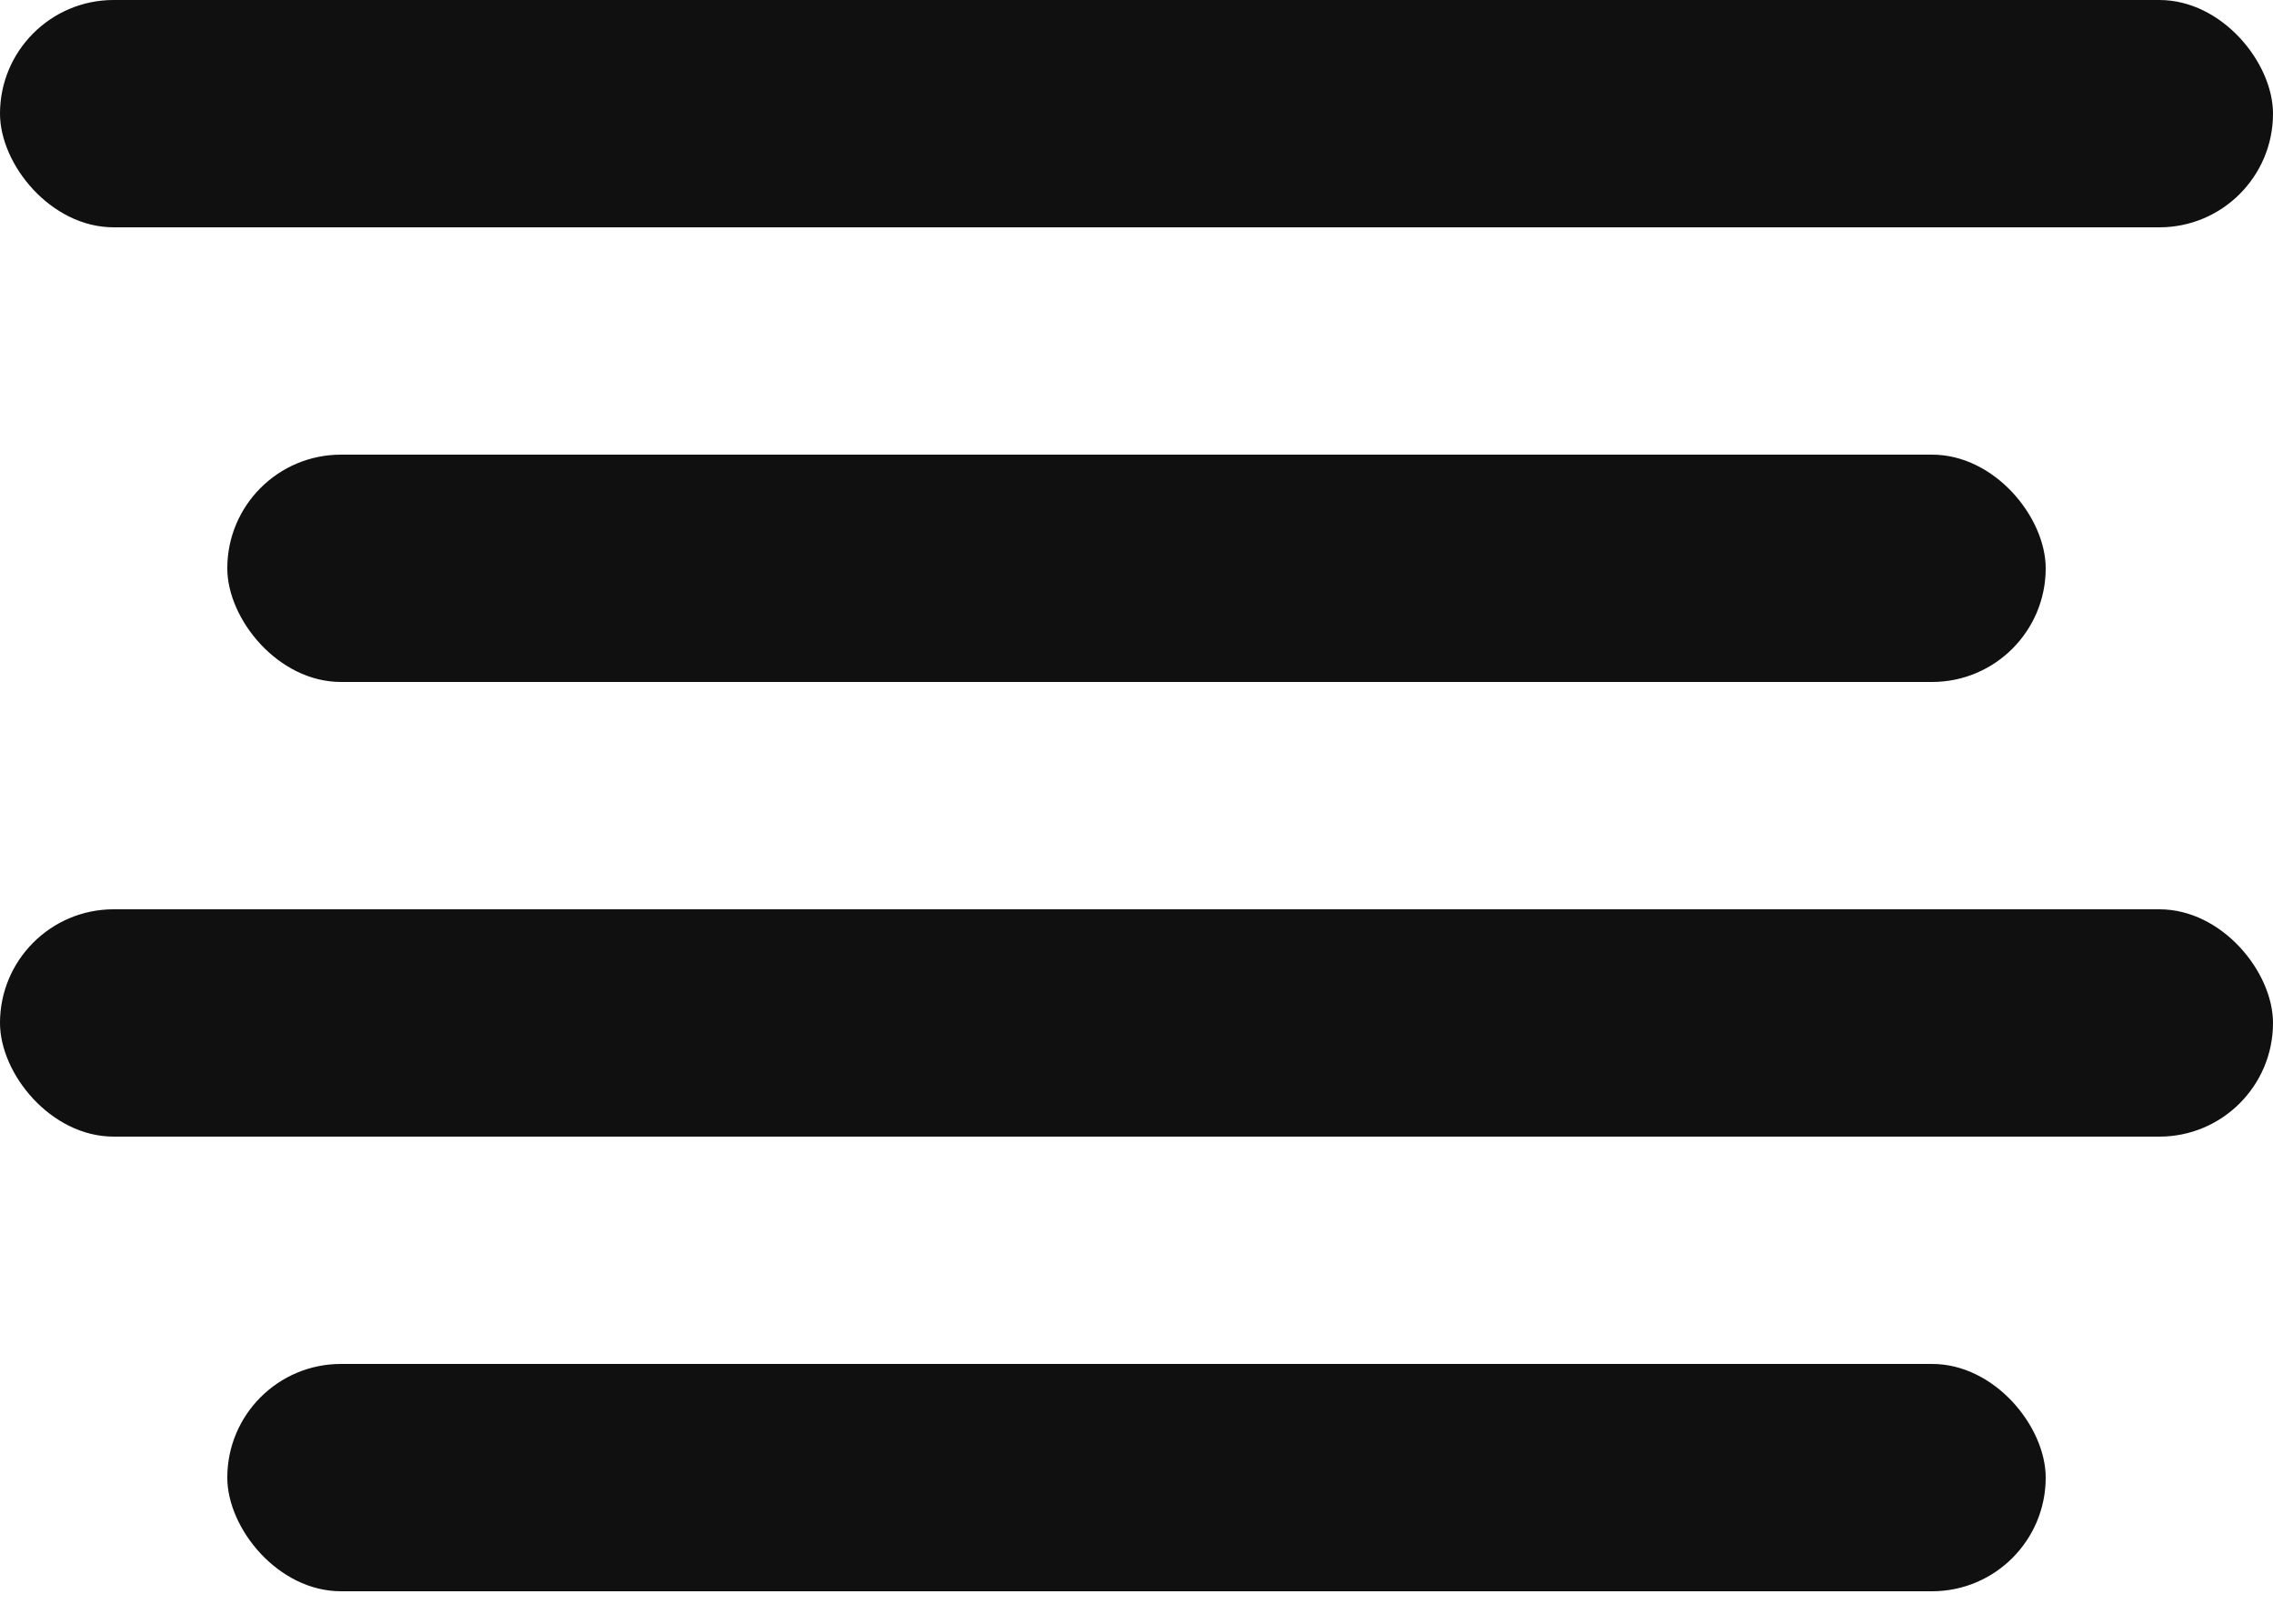 <svg width="28" height="20" viewBox="0 0 28 20" fill="none" xmlns="http://www.w3.org/2000/svg">
<rect x="0" width="28" height="2.8" rx="1.4" fill="#101010"/>
<rect x="2.8" y="5.6" width="22.4" height="2.8" rx="1.4" fill="#101010"/>
<rect x="0" y="11.2" width="28" height="2.8" rx="1.4" fill="#101010"/>
<rect x="2.8" y="16.8" width="22.4" height="2.8" rx="1.4" fill="#101010"/>
</svg>
